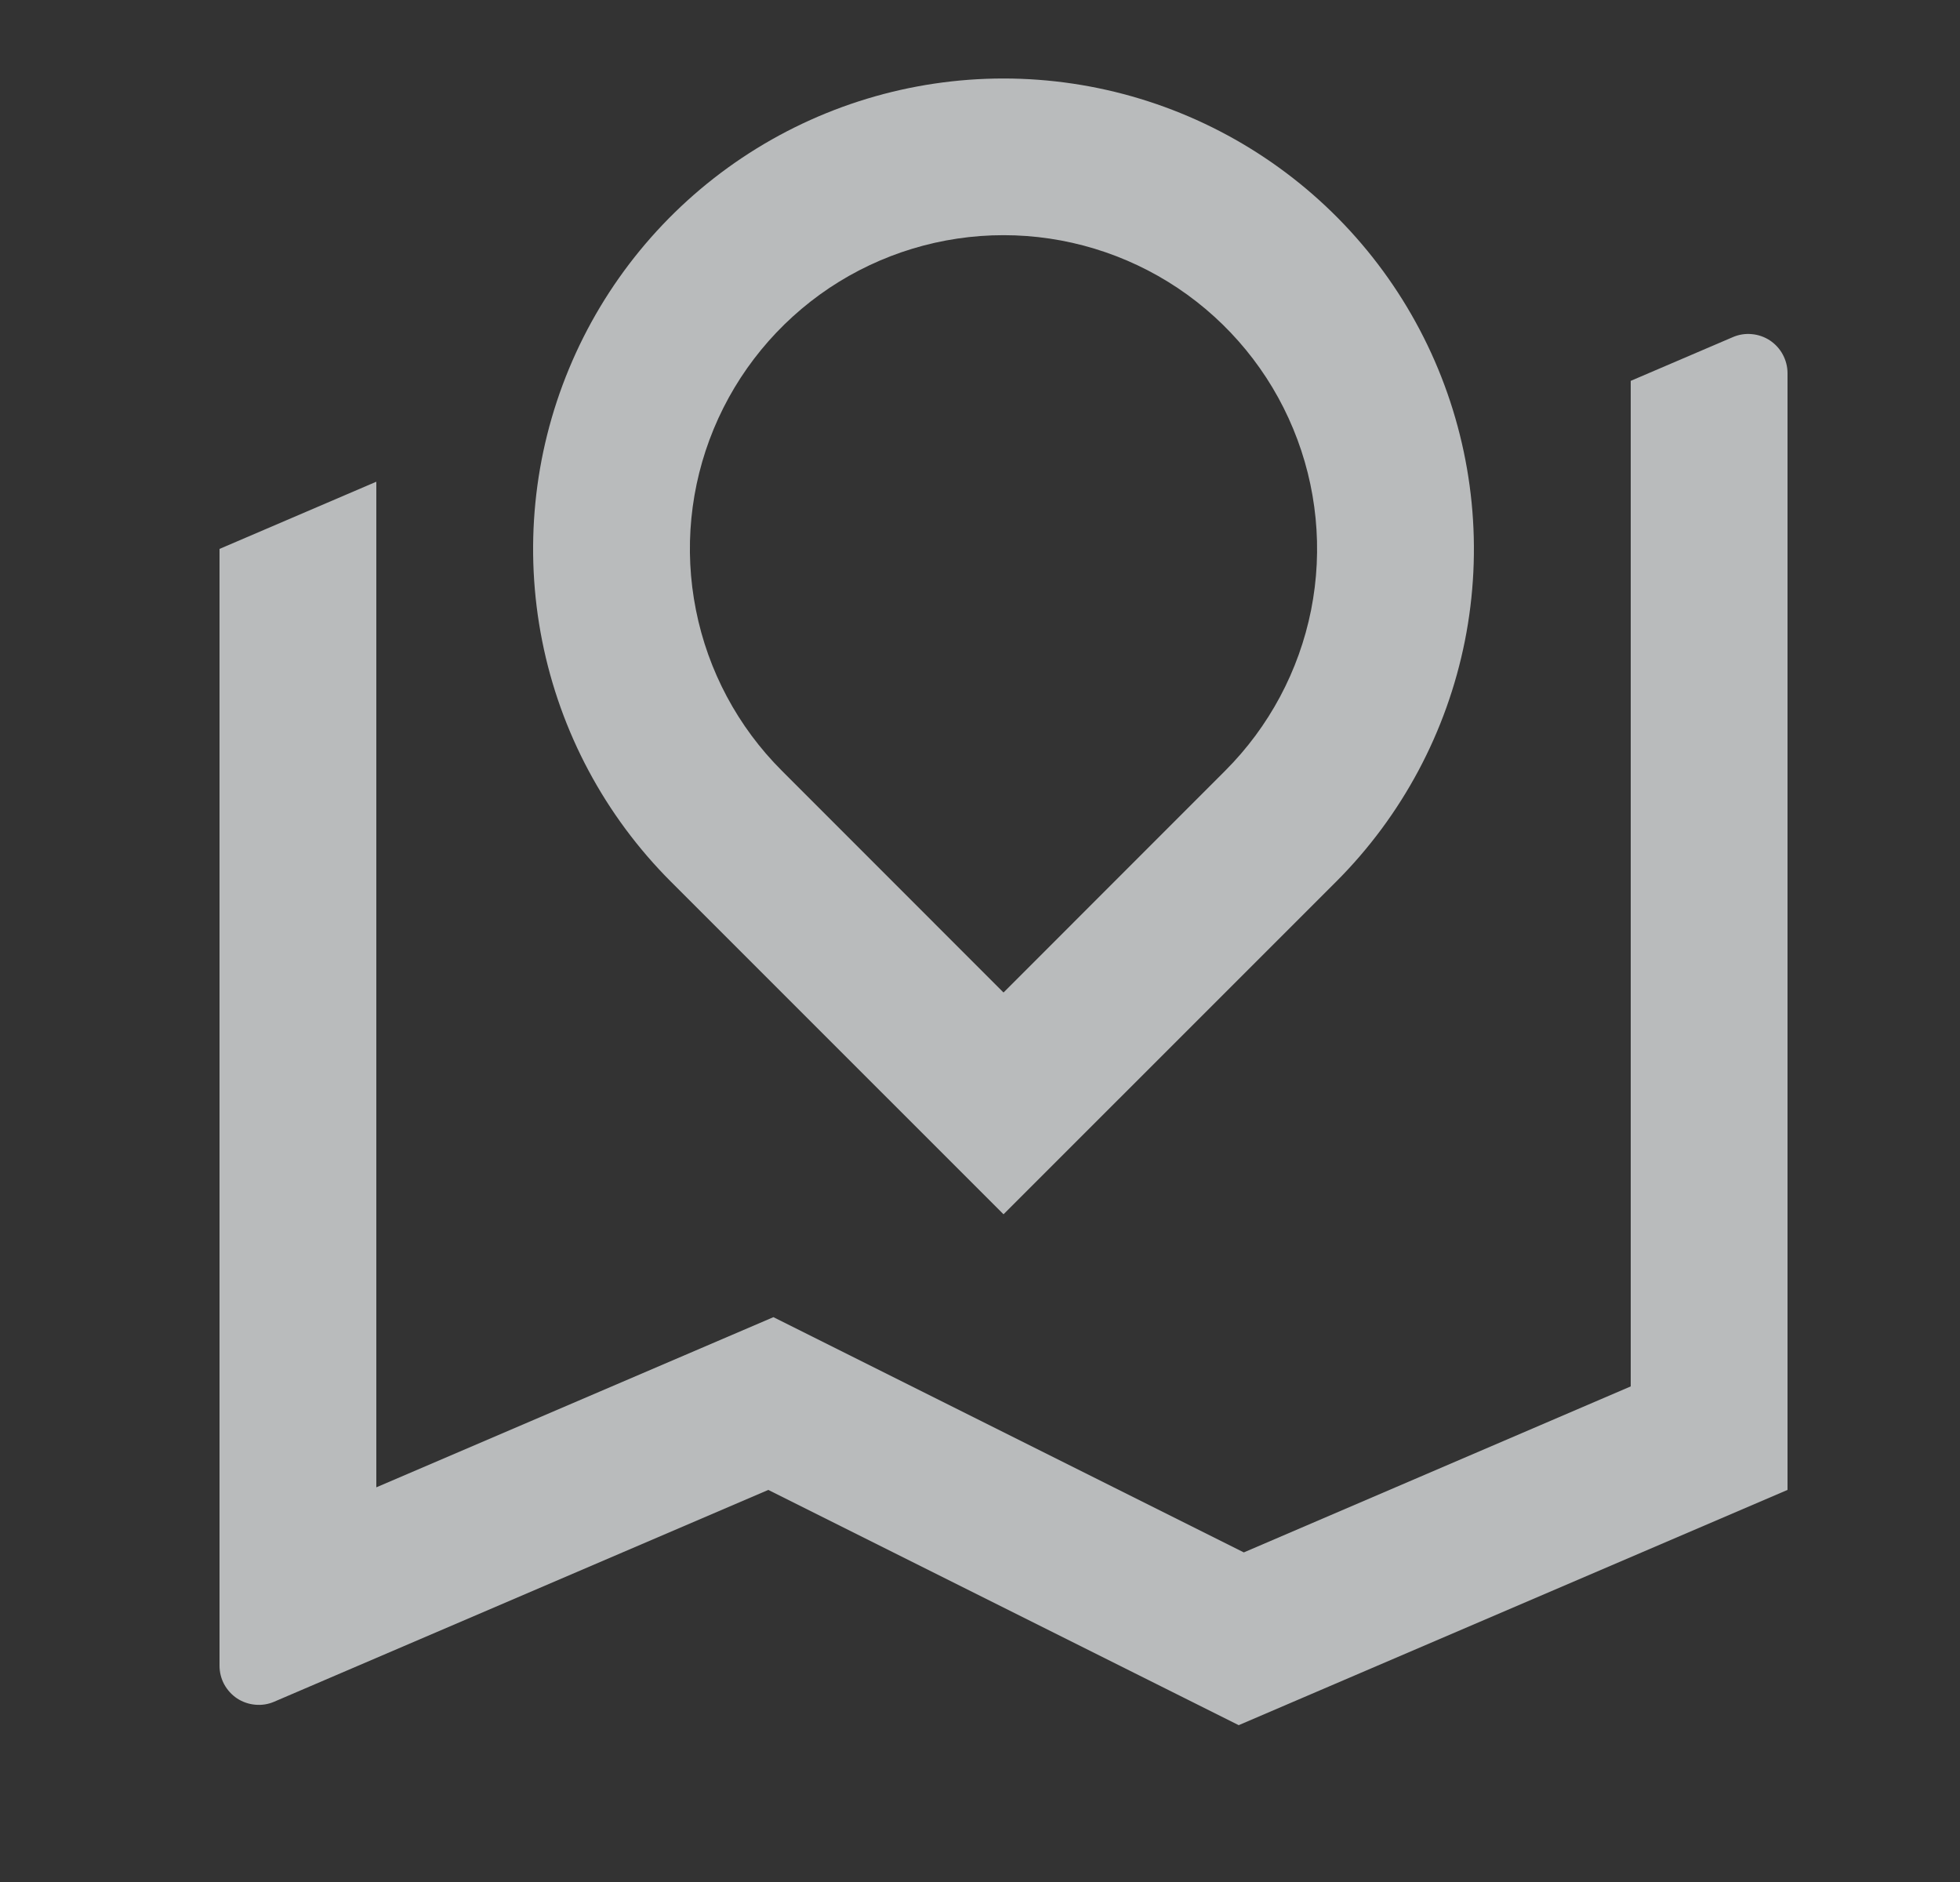 <svg width="25" height="24" viewBox="0 0 25 24" fill="none" xmlns="http://www.w3.org/2000/svg">
<rect x="0" y="0" width="25" height="24" fill="#333333" stroke="none"/>
<g id="road-map-line">
<path id="Vector" d="M4.8 6.143V18.967L9.865 16.797L15.865 19.797L20.8 17.68V4.857L22.103 4.299C22.179 4.266 22.262 4.253 22.344 4.261C22.427 4.268 22.506 4.296 22.575 4.341C22.644 4.387 22.701 4.449 22.74 4.522C22.779 4.595 22.8 4.676 22.8 4.759V19L15.8 22L9.8 19L3.497 21.701C3.421 21.734 3.338 21.747 3.255 21.739C3.173 21.732 3.093 21.704 3.024 21.659C2.955 21.613 2.899 21.551 2.859 21.478C2.82 21.405 2.8 21.324 2.8 21.241V7L4.8 6.143ZM17.043 11.243L12.8 15.485L8.557 11.243C7.718 10.404 7.146 9.335 6.915 8.171C6.684 7.007 6.802 5.801 7.257 4.704C7.711 3.608 8.48 2.671 9.466 2.012C10.453 1.353 11.613 1.001 12.8 1.001C13.986 1.001 15.146 1.353 16.133 2.012C17.12 2.671 17.889 3.608 18.343 4.704C18.797 5.801 18.916 7.007 18.685 8.171C18.453 9.335 17.882 10.404 17.043 11.243ZM12.8 12.657L15.628 9.828C16.187 9.269 16.568 8.556 16.723 7.78C16.877 7.004 16.798 6.2 16.495 5.469C16.193 4.738 15.68 4.113 15.022 3.673C14.364 3.234 13.591 2.999 12.8 2.999C12.009 2.999 11.235 3.234 10.577 3.673C9.92 4.113 9.407 4.738 9.104 5.469C8.801 6.2 8.722 7.004 8.877 7.78C9.031 8.556 9.412 9.269 9.972 9.828L12.8 12.657Z" fill="#F2F5F7" fill-opacity="0.7"/>
</g>
</svg>
